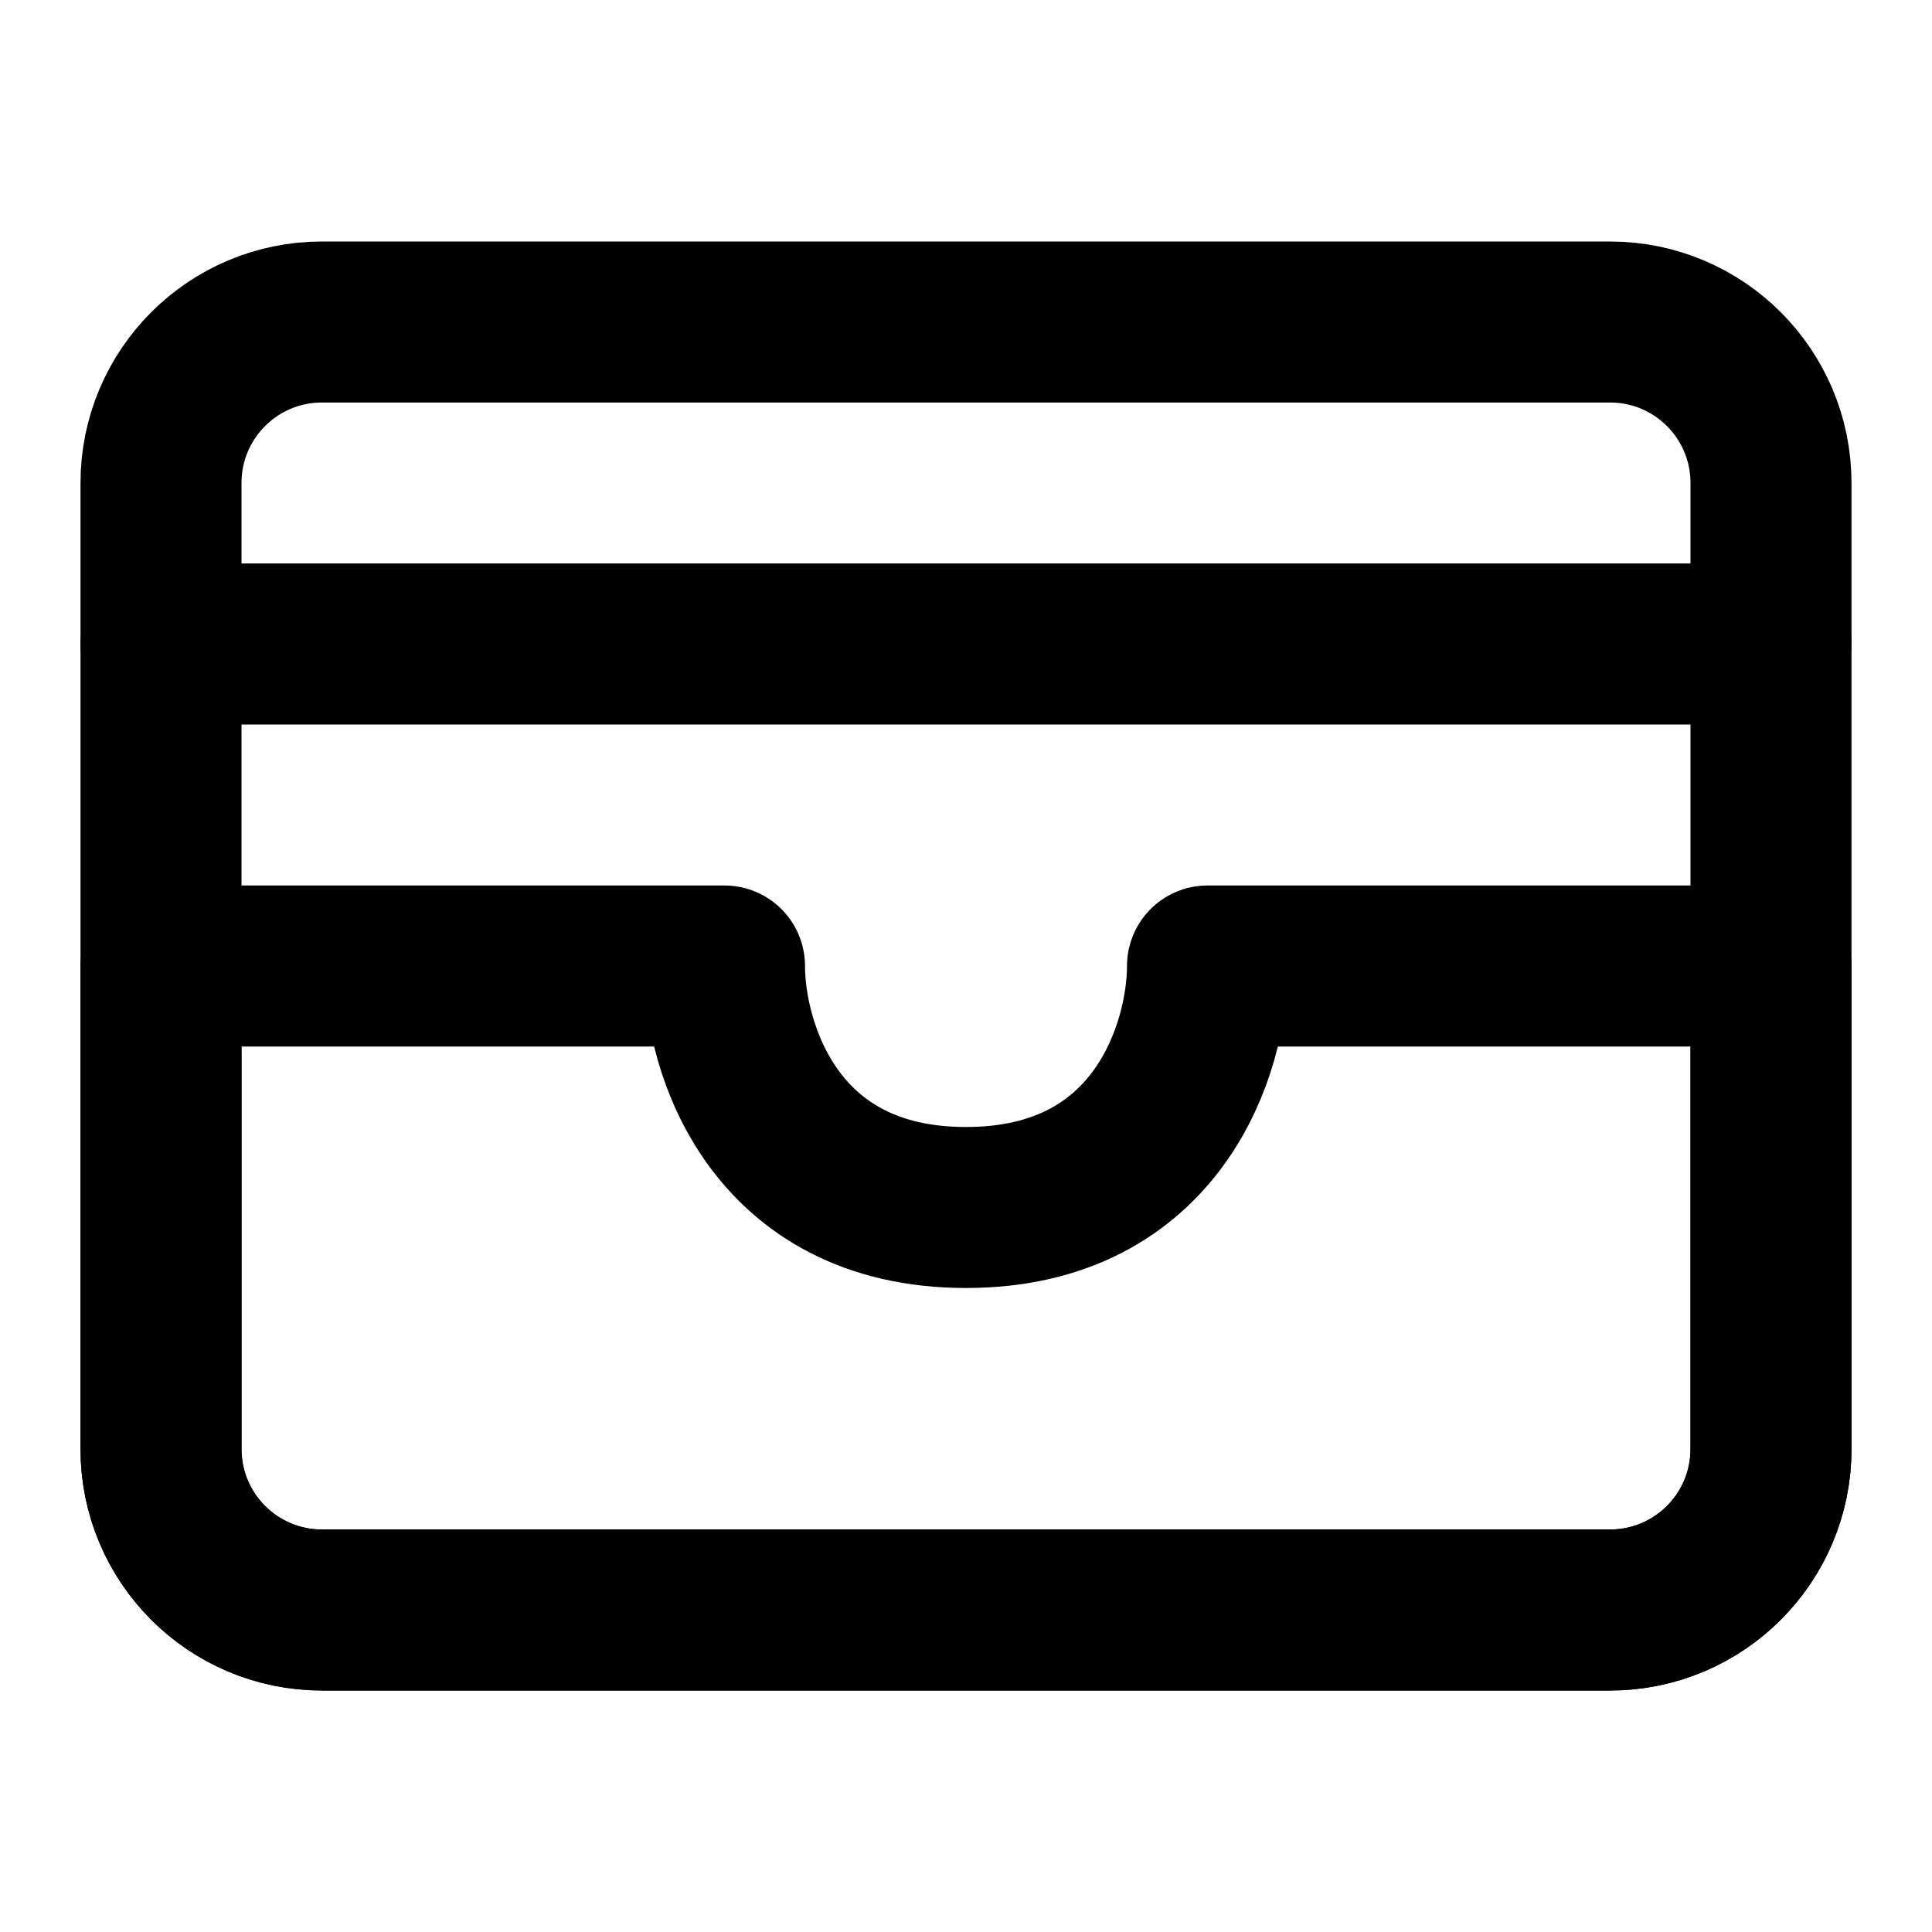 <svg width="24" height="24" viewBox="0 0 24 24" fill="none" xmlns="http://www.w3.org/2000/svg">
<path d="M2 6C2 4.895 2.895 4 4 4H20C21.105 4 22 4.895 22 6V18C22 19.105 21.105 20 20 20H4C2.895 20 2 19.105 2 18V6Z" stroke="black" stroke-width="2" stroke-linecap="round" stroke-linejoin="round"/>
<path d="M2 8H22" stroke="black" stroke-width="2" stroke-linecap="round" stroke-linejoin="round"/>
<path d="M2 18V12H9C9 13 9.6 15 12 15C14.4 15 15 13 15 12H22V18C22 19.105 21.105 20 20 20H4C2.895 20 2 19.105 2 18Z" stroke="black" stroke-width="2" stroke-linecap="round" stroke-linejoin="round"/>
</svg>
